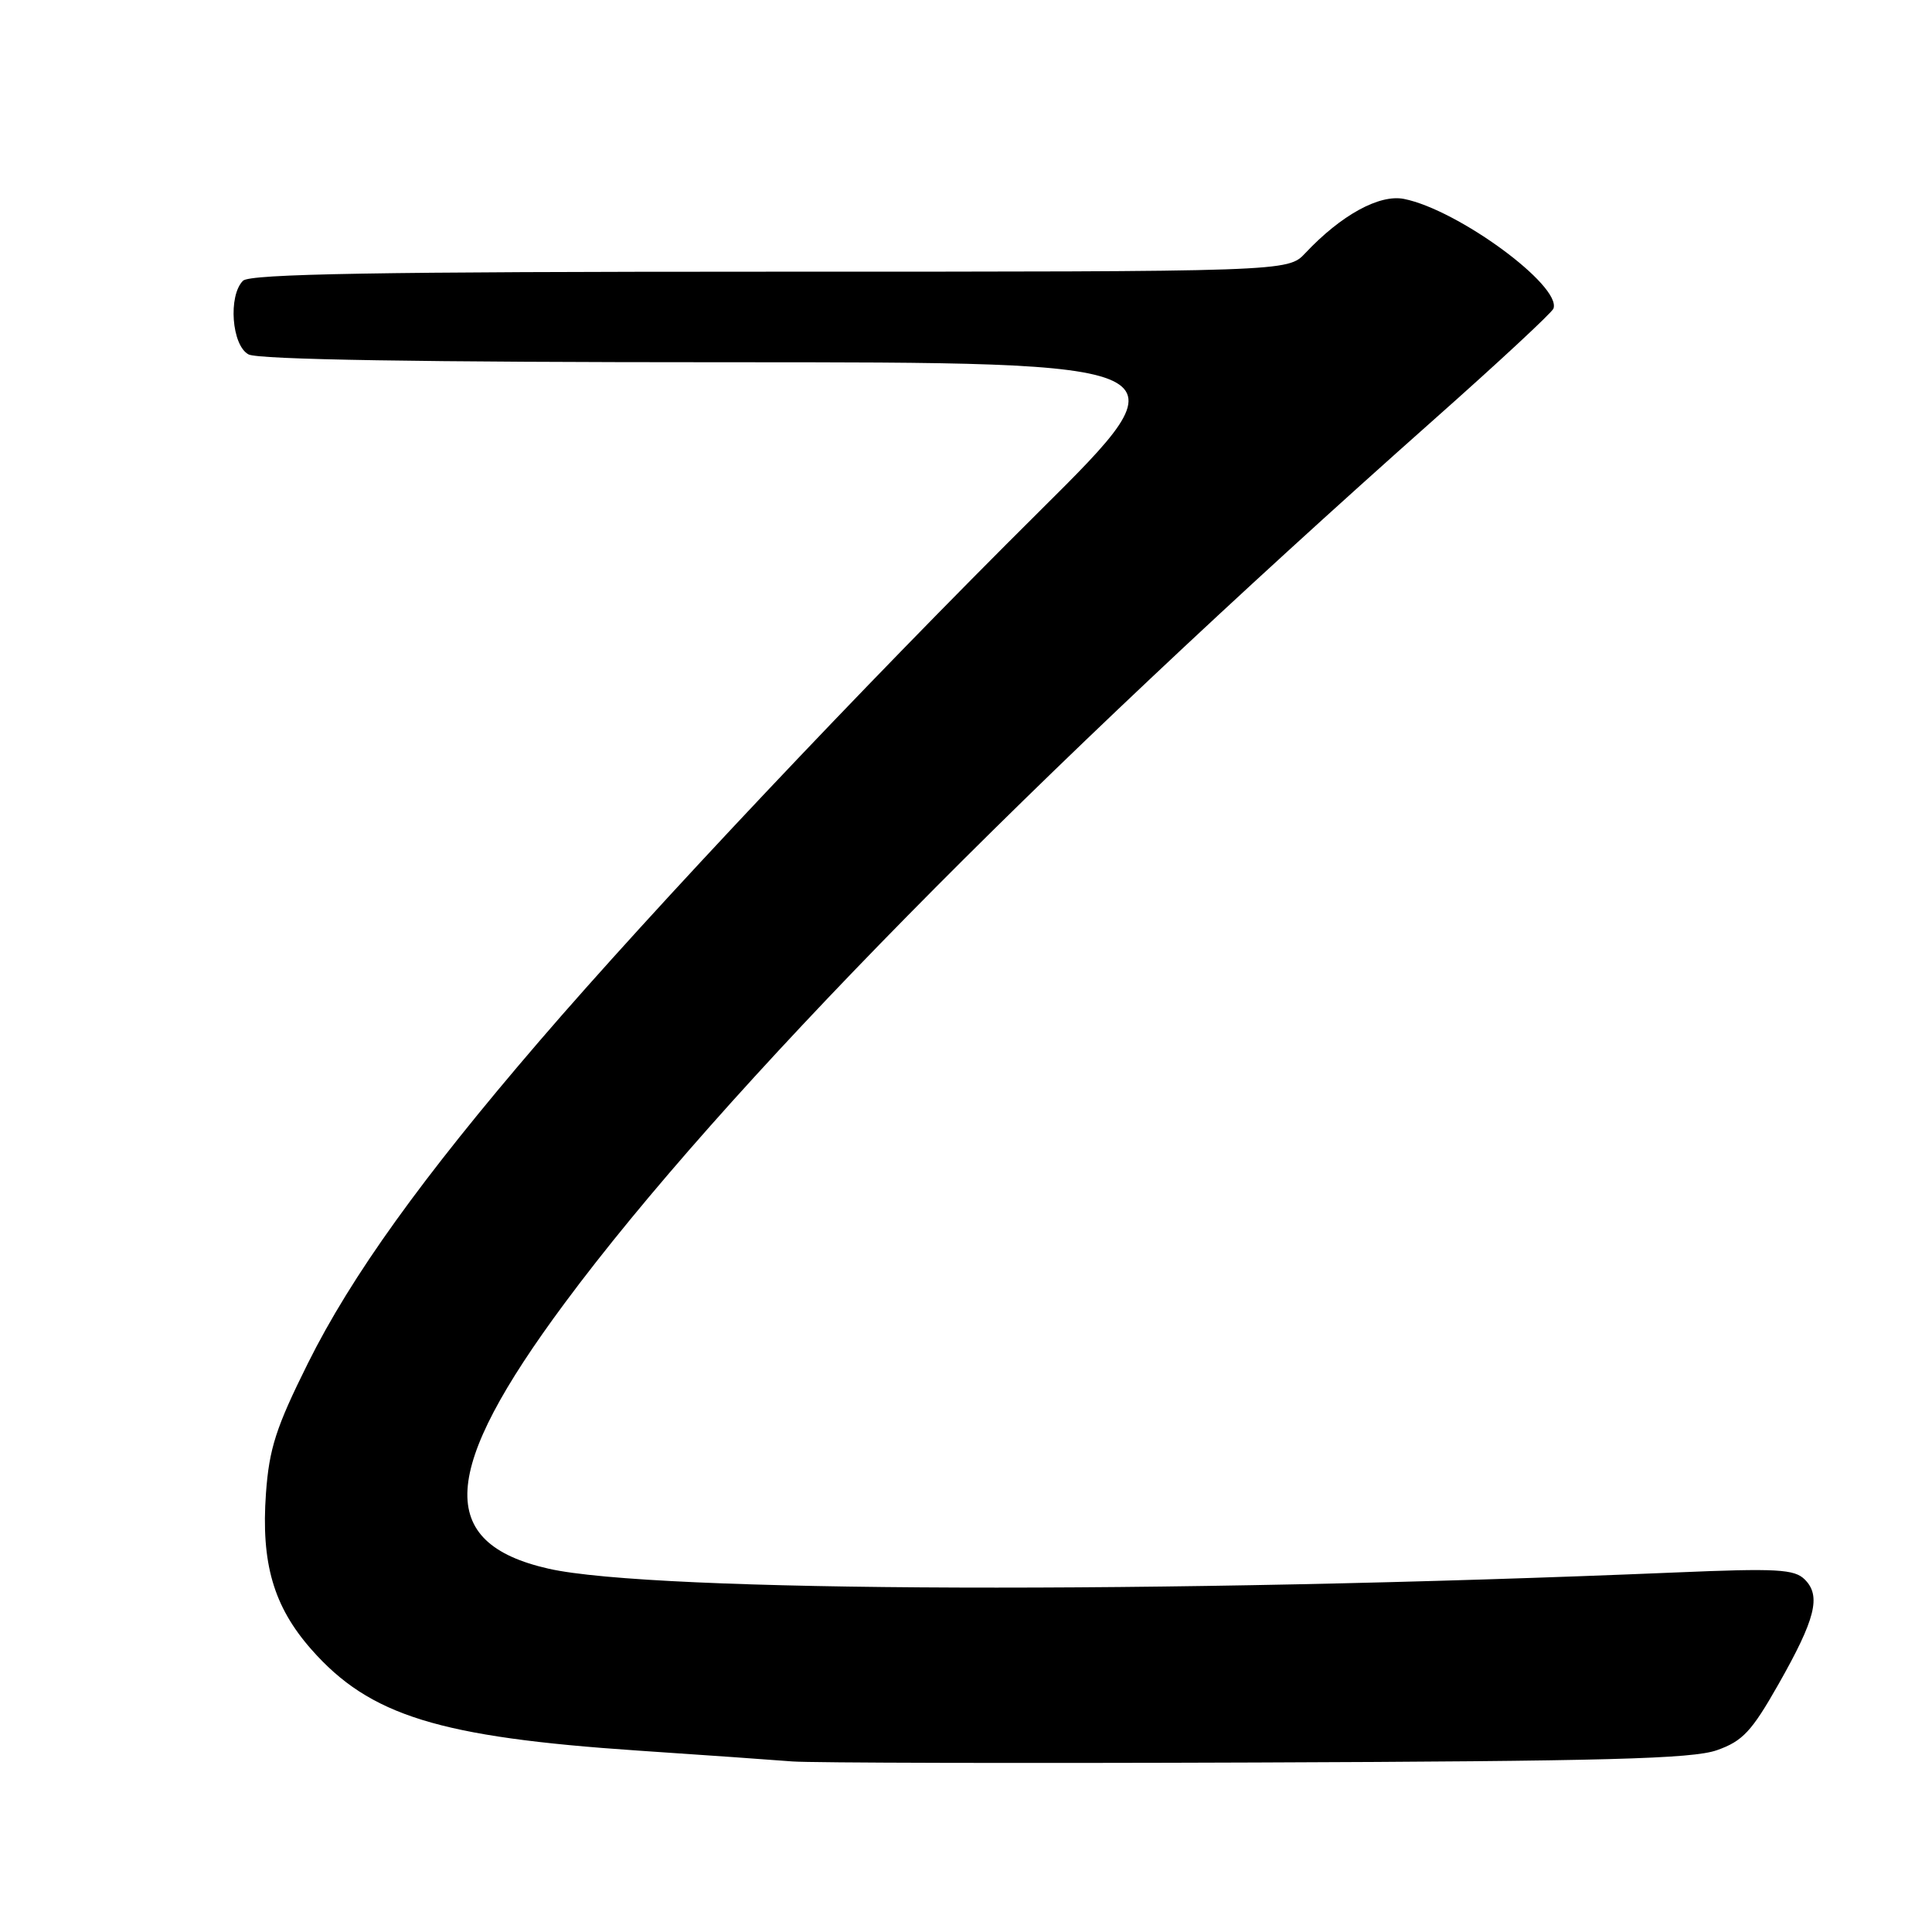<?xml version="1.0" encoding="UTF-8" standalone="no"?>
<!DOCTYPE svg PUBLIC "-//W3C//DTD SVG 1.1//EN" "http://www.w3.org/Graphics/SVG/1.1/DTD/svg11.dtd" >
<svg xmlns="http://www.w3.org/2000/svg" xmlns:xlink="http://www.w3.org/1999/xlink" version="1.1" viewBox="0 0 256 256">
 <g >
 <path fill="currentColor"
d=" M 227.50 231.91 C 230.91 230.71 232.11 229.42 235.64 223.20 C 240.56 214.53 241.33 211.48 239.15 209.30 C 237.78 207.92 235.47 207.79 222.03 208.36 C 153.69 211.22 86.53 211.00 72.69 207.86 C 57.72 204.47 58.30 194.94 74.84 172.65 C 95.52 144.77 136.74 102.88 190.00 55.60 C 198.53 48.04 205.65 41.42 205.84 40.89 C 206.93 37.87 193.20 27.79 186.04 26.36 C 182.78 25.71 177.71 28.49 172.96 33.54 C 170.65 36.00 170.65 36.00 102.03 36.00 C 49.98 36.00 33.11 36.29 32.20 37.20 C 30.21 39.19 30.70 45.77 32.93 46.96 C 34.21 47.65 55.85 48.00 96.24 48.00 C 157.61 48.00 157.61 48.00 137.73 67.75 C 114.31 91.00 86.50 120.47 71.43 138.00 C 55.91 156.05 46.55 169.08 40.80 180.64 C 36.57 189.14 35.67 191.93 35.24 197.88 C 34.58 207.14 36.24 212.86 41.26 218.56 C 48.99 227.34 58.17 230.18 84.50 231.96 C 93.30 232.55 102.53 233.20 105.00 233.40 C 107.47 233.59 135.15 233.66 166.50 233.54 C 212.68 233.37 224.26 233.06 227.50 231.91 Z "/>
</g>
</svg>